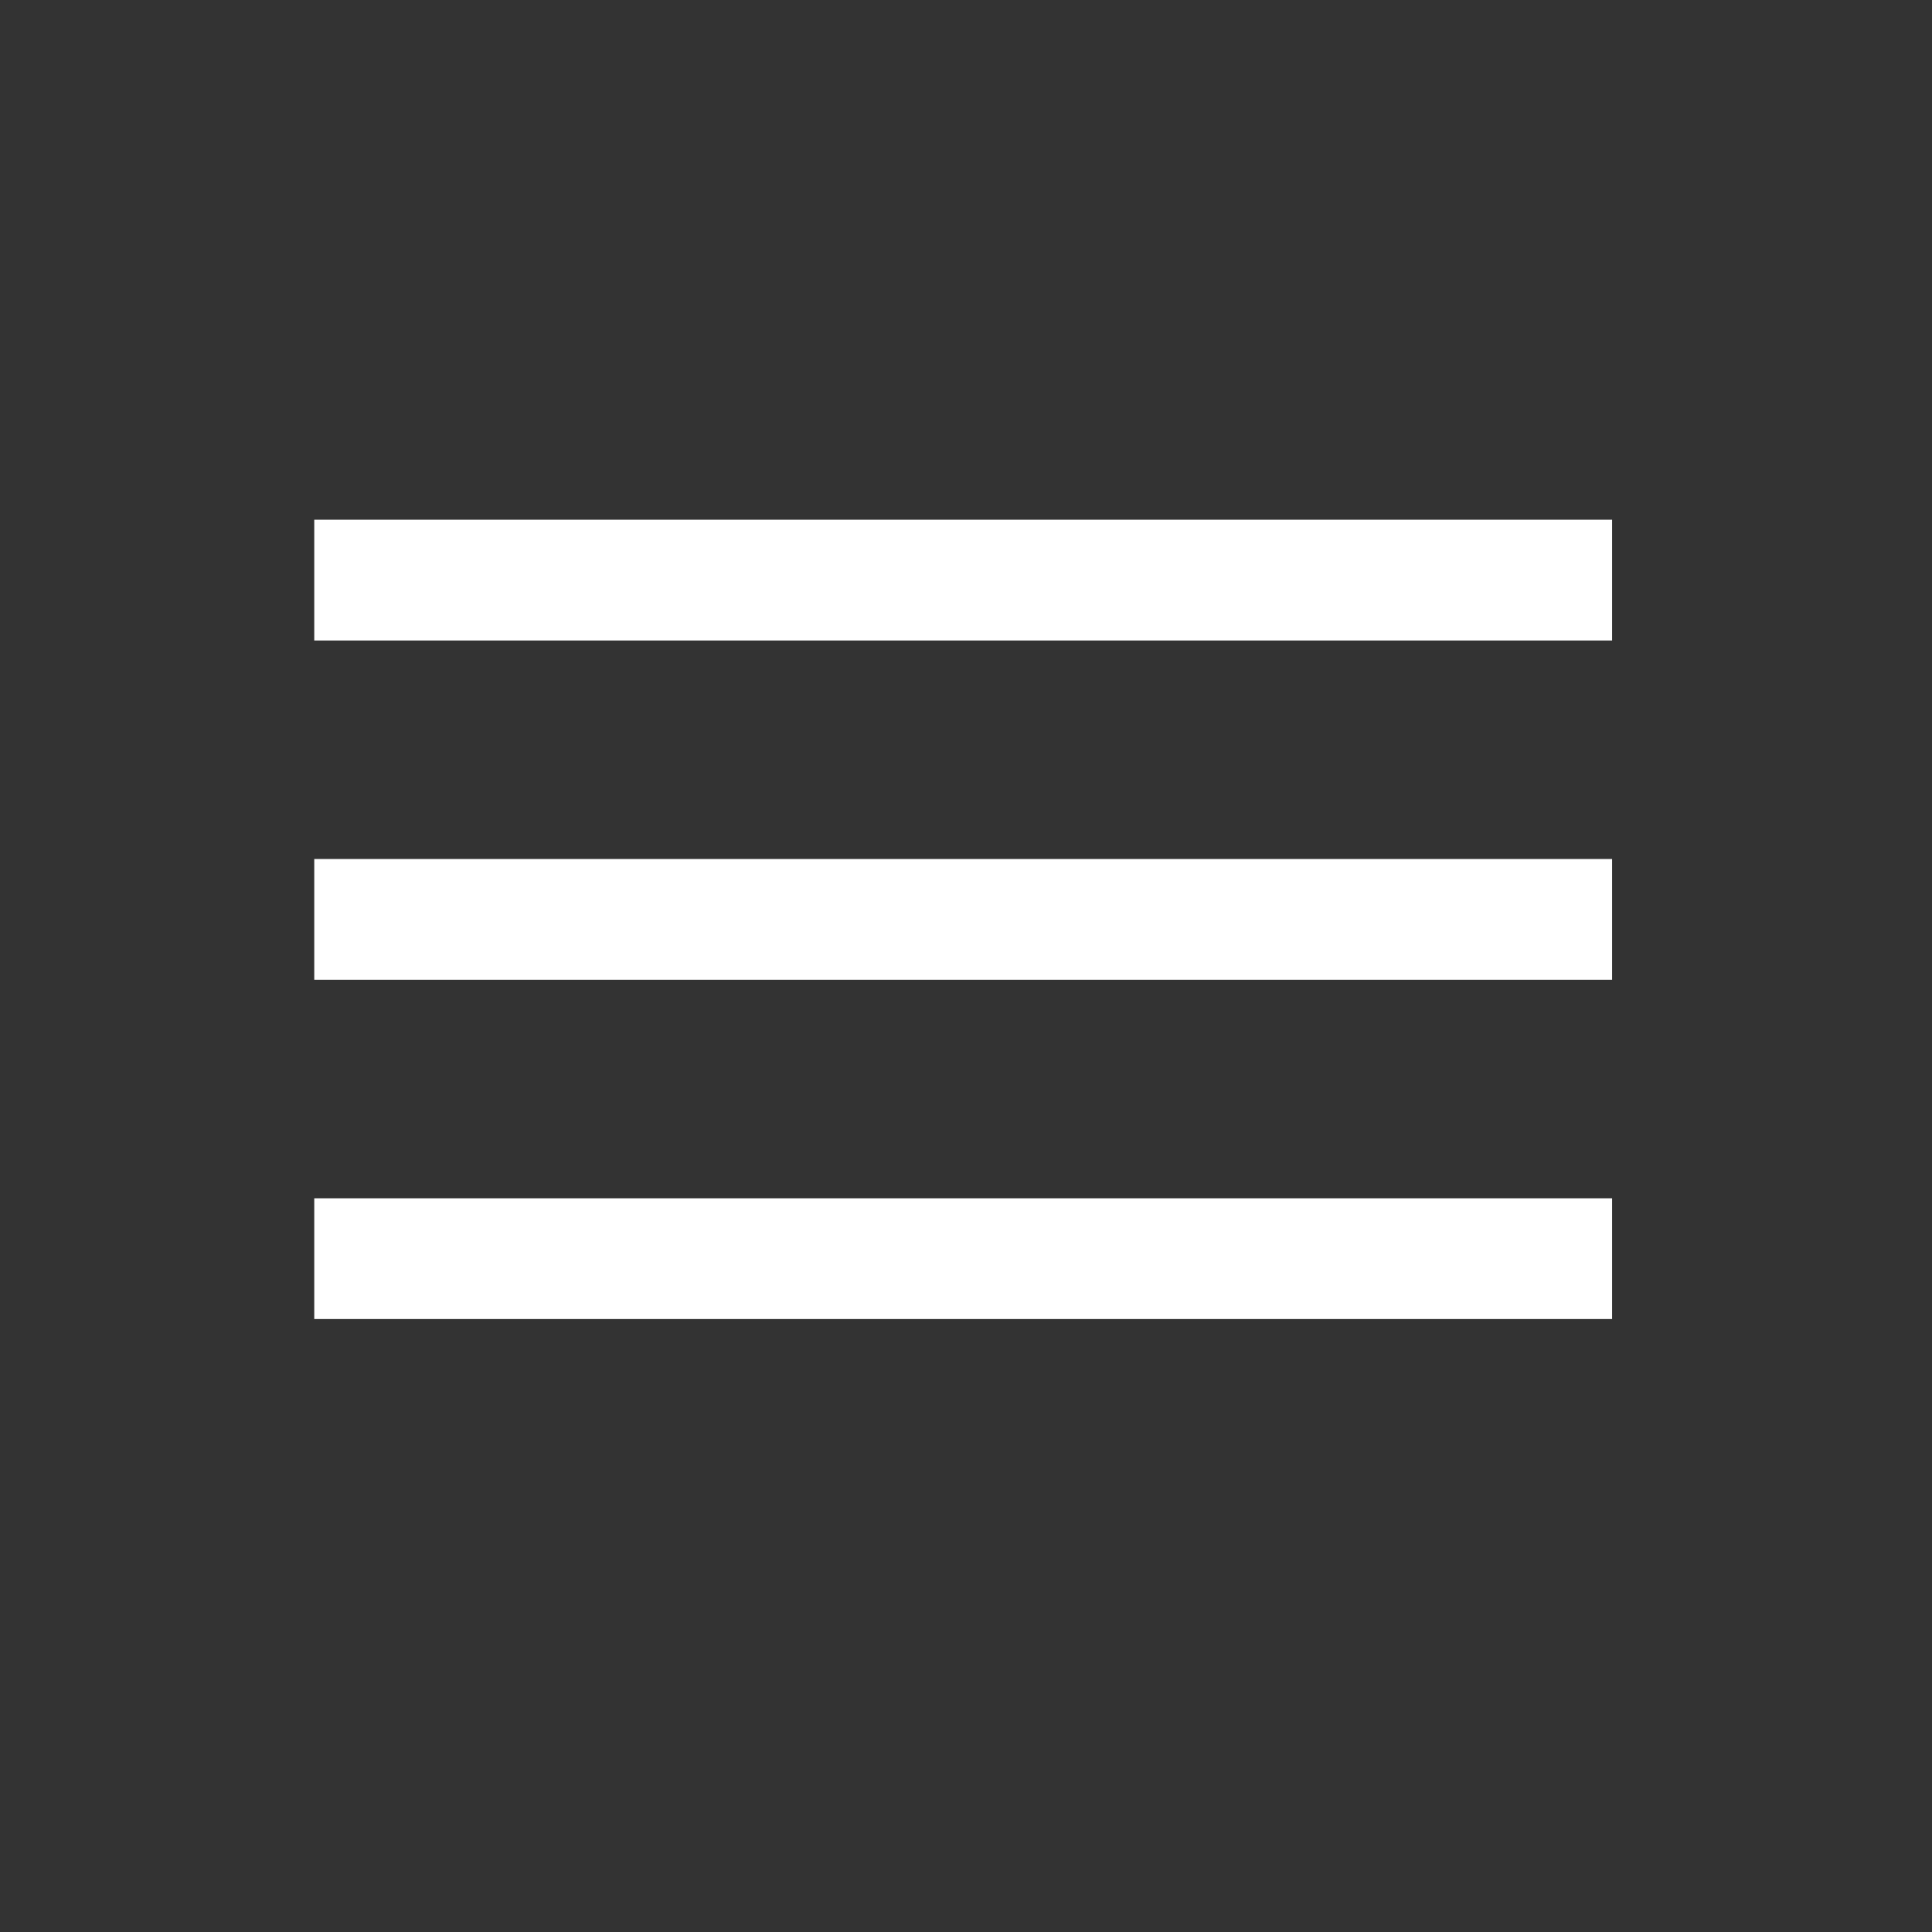 <?xml version="1.0" encoding="UTF-8" standalone="no"?>
<!-- Created with Inkscape (http://www.inkscape.org/) -->

<svg
   xmlns:dc="http://purl.org/dc/elements/1.1/"
   xmlns:cc="http://creativecommons.org/ns#"
   xmlns:rdf="http://www.w3.org/1999/02/22-rdf-syntax-ns#"
   xmlns:svg="http://www.w3.org/2000/svg"
   xmlns="http://www.w3.org/2000/svg"
   xmlns:sodipodi="http://sodipodi.sourceforge.net/DTD/sodipodi-0.dtd"
   xmlns:inkscape="http://www.inkscape.org/namespaces/inkscape"
   width="300mm"
   height="300mm"
   viewBox="0 0 1062.992 1062.992"
   id="svg2"
   version="1.1"
   inkscape:version="0.91 r13725"
   sodipodi:docname="nav.svg">
  <rect x="0" y="0" width="1062.992" height="1062.992" fill="#333333" stroke="none"/>
  <defs
     id="defs4" />
  <sodipodi:namedview
     id="base"
     pagecolor="#ffffff"
     bordercolor="#666666"
     borderopacity="1.0"
     inkscape:pageopacity="0.0"
     inkscape:pageshadow="2"
     inkscape:zoom="0.35"
     inkscape:cx="510.71429"
     inkscape:cy="500"
     inkscape:document-units="px"
     inkscape:current-layer="layer1"
     showgrid="false"
     inkscape:window-width="1280"
     inkscape:window-height="682"
     inkscape:window-x="0"
     inkscape:window-y="1"
     inkscape:window-maximized="1" />
  <g
     inkscape:groupmode="layer"
     id="layer2"
     inkscape:label="BG"
     style="display:none">
    <rect
       style="opacity:1;fill:#000000;fill-opacity:1;fill-rule:nonzero;stroke:#000000;stroke-width:1.375;stroke-linecap:round;stroke-linejoin:round;stroke-miterlimit:4;stroke-dasharray:none;stroke-dashoffset:0;stroke-opacity:1"
       id="rect5234"
       width="1065.714"
       height="1065.714"
       x="-2.857"
       y="-13.352"
       transform="translate(0,10.63)" />
  </g>
  <g
     inkscape:label="Lines"
     inkscape:groupmode="layer"
     id="layer1"
     transform="translate(0,10.63)">
    <g
       id="g5241"
       transform="matrix(0.874,0,0,1,66.723,-52.857)">
      <rect
         y="328.185"
         x="121.488"
         height="66.441"
         width="817.025"
         id="rect4136"
         style="opacity:1;fill:#ffffff;fill-opacity:1;fill-rule:nonzero;stroke:none;stroke-width:1.592;stroke-linecap:round;stroke-linejoin:round;stroke-miterlimit:4;stroke-dasharray:none;stroke-dashoffset:0;stroke-opacity:1" />
      <rect
         style="opacity:1;fill:#ffffff;fill-opacity:1;fill-rule:nonzero;stroke:none;stroke-width:1.592;stroke-linecap:round;stroke-linejoin:round;stroke-miterlimit:4;stroke-dasharray:none;stroke-dashoffset:0;stroke-opacity:1"
         id="rect4138"
         width="817.025"
         height="66.441"
         x="121.488"
         y="514.856" />
      <rect
         y="701.527"
         x="121.488"
         height="66.441"
         width="817.025"
         id="rect4140"
         style="opacity:1;fill:#ffffff;fill-opacity:1;fill-rule:nonzero;stroke:none;stroke-width:1.592;stroke-linecap:round;stroke-linejoin:round;stroke-miterlimit:4;stroke-dasharray:none;stroke-dashoffset:0;stroke-opacity:1" />
    </g>
  </g>
</svg>

